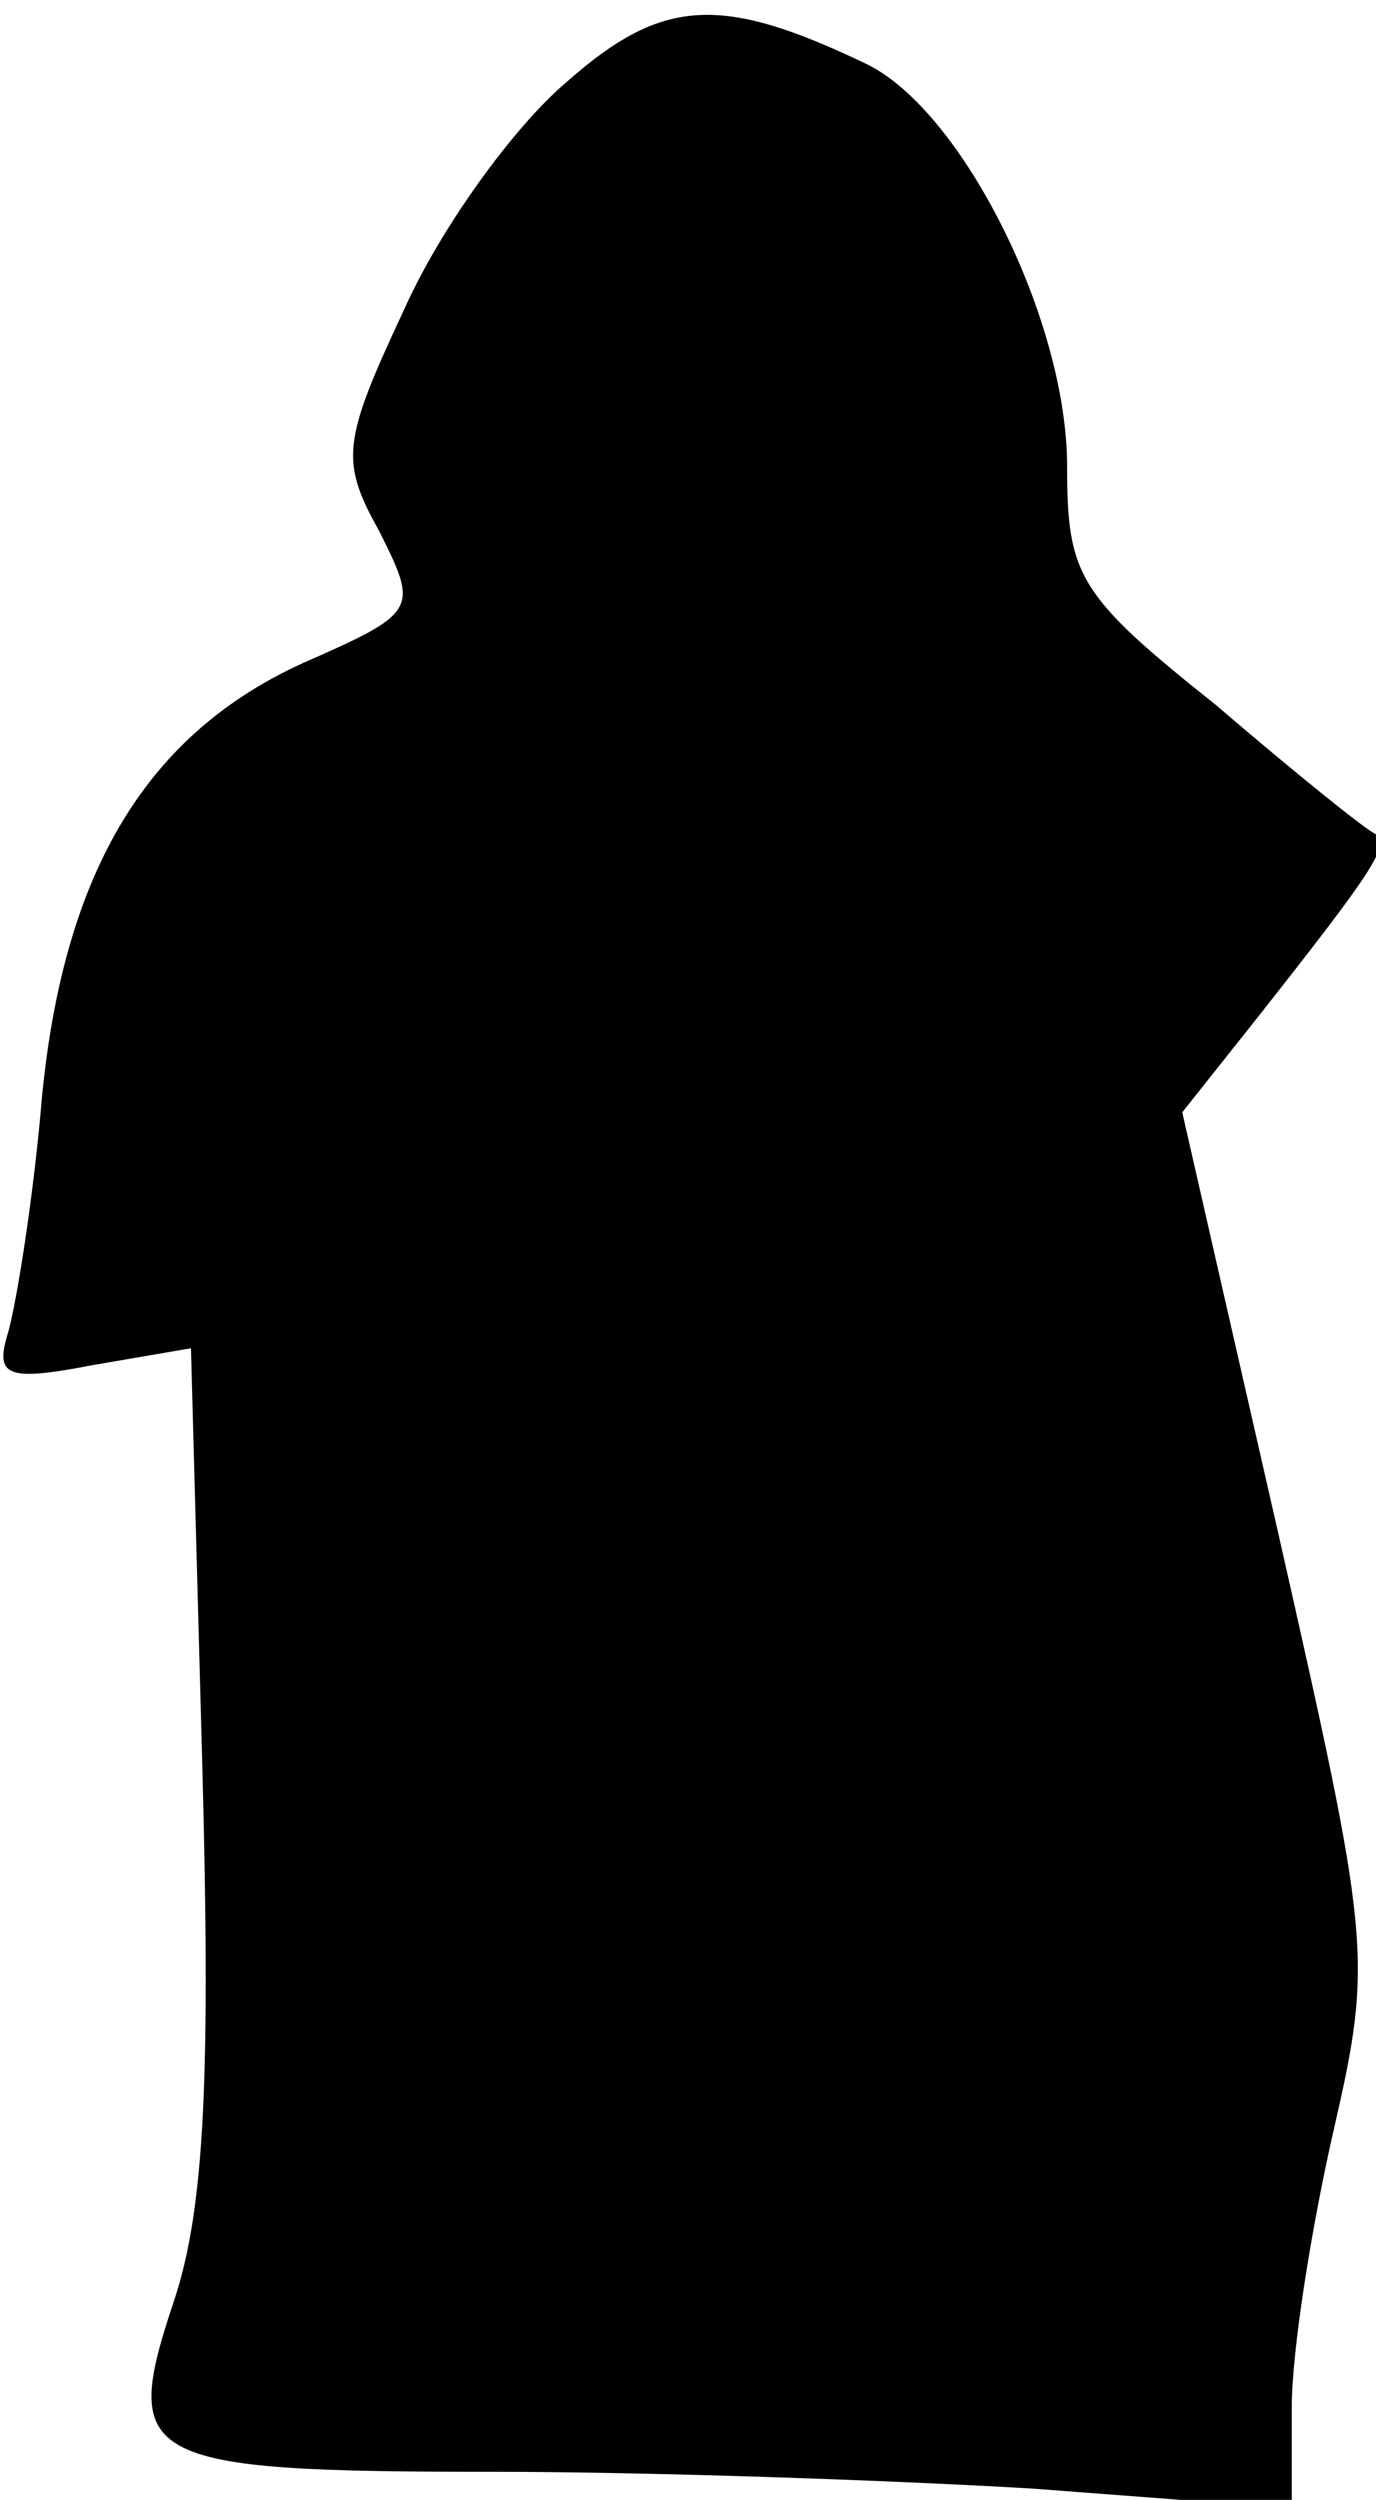 <?xml version="1.0" standalone="no"?>
<!DOCTYPE svg PUBLIC "-//W3C//DTD SVG 20010904//EN"
 "http://www.w3.org/TR/2001/REC-SVG-20010904/DTD/svg10.dtd">
<svg version="1.0" xmlns="http://www.w3.org/2000/svg"
 width="49pt" height="89pt" viewBox="0 0 49 89"
 preserveAspectRatio="xMidYMid meet">
<g transform="translate(0,89) scale(0.1,-0.1)"
fill="#000000" stroke="none">
<path fill="#000000" stroke="none" d="M202 861 c-19 -16 -45 -52 -58 -81 -22
-47 -23 -54 -9 -79 14 -28 14 -29 -27 -47 -55 -25 -85 -73 -93 -154 -3 -36 -9
-73 -12 -84 -5 -16 -1 -18 30 -12 l35 6 4 -147 c3 -111 1 -159 -10 -192 -19
-57 -13 -61 114 -61 55 0 142 -3 192 -6 l92 -7 0 36 c0 20 7 64 15 99 14 61
13 67 -20 213 l-34 149 27 34 c41 52 47 61 42 65 -3 1 -29 22 -57 46 -49 39
-53 46 -53 85 0 52 -37 126 -71 143 -52 25 -73 24 -107 -6z"/>
</g>
</svg>
